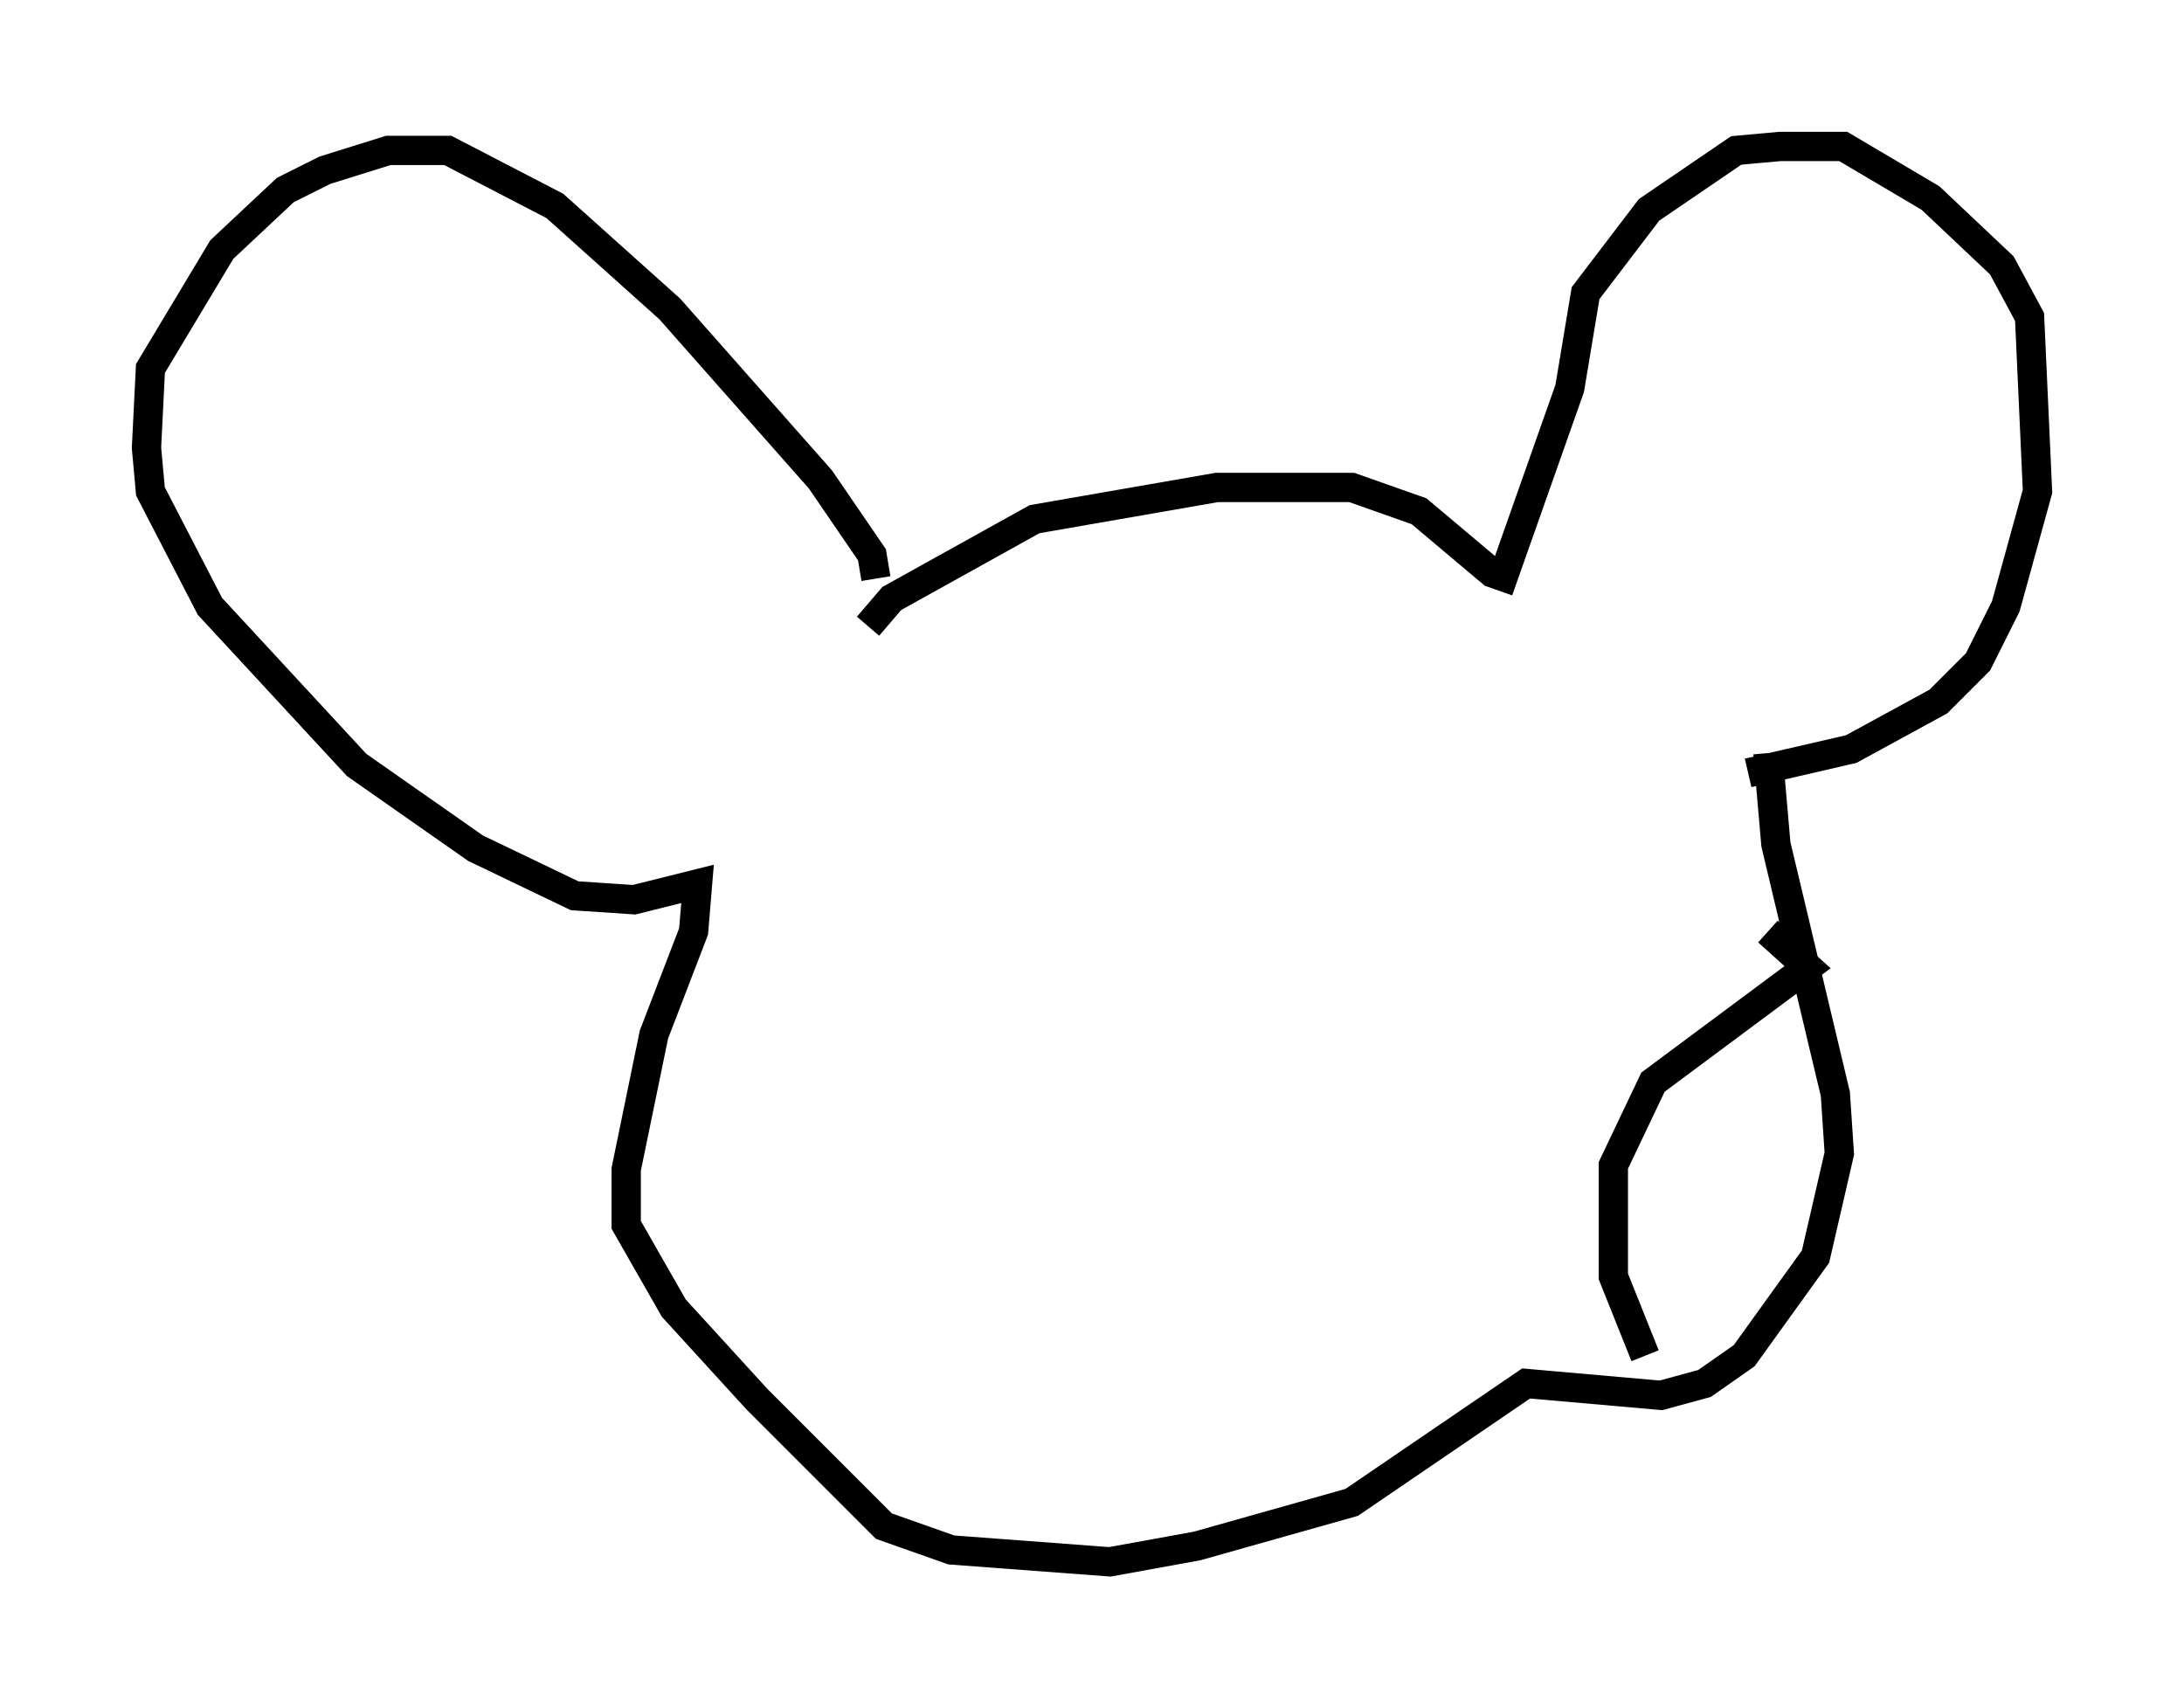 <?xml version="1.0" encoding="utf-8" ?>
<svg baseProfile="full" height="58.308" version="1.1" width="74.546" xmlns="http://www.w3.org/2000/svg" xmlns:ev="http://www.w3.org/2001/xml-events" xmlns:xlink="http://www.w3.org/1999/xlink"><defs /><rect fill="white" height="58.308" width="74.546" x="0" y="0" /><path d="M51.143, 20.291 m-0.135, -0.677 l-2.571, -2.165 -2.3, -0.812 l-4.601, 0.0 -6.225, 1.083 l-4.871, 2.706 -0.812, 0.947 m21.515, -1.218 l2.436, -6.901 0.541, -3.248 l2.165, -2.842 2.977, -2.03 l1.488, -0.135 2.165, 0.0 l2.977, 1.759 2.436, 2.3 l0.947, 1.759 0.271, 5.954 l-1.083, 3.924 -0.947, 1.894 l-1.353, 1.353 -2.977, 1.624 l-3.518, 0.812 m-29.77, -6.631 l-0.135, -0.812 -1.759, -2.571 l-5.142, -5.819 -3.924, -3.518 l-3.654, -1.894 -2.03, 0.0 l-2.165, 0.677 -1.353, 0.677 l-2.165, 2.03 -2.436, 4.059 l-0.135, 2.706 0.135, 1.488 l2.03, 3.924 5.007, 5.413 l4.059, 2.842 3.383, 1.624 l2.03, 0.135 2.165, -0.541 l-0.135, 1.624 -1.353, 3.518 l-0.947, 4.601 0.0, 1.894 l1.624, 2.842 2.842, 3.112 l4.33, 4.33 2.3, 0.812 l5.413, 0.406 2.977, -0.541 l5.277, -1.488 5.954, -4.059 l4.601, 0.406 1.488, -0.406 l1.353, -0.947 2.436, -3.383 l0.812, -3.518 -0.135, -2.03 l-2.03, -8.525 -0.271, -3.112 m0.0, 6.089 l1.353, 1.218 -5.277, 3.924 l-1.353, 2.842 0.0, 3.789 l1.083, 2.706 " fill="none" stroke="black" stroke-width="1" /></svg>
